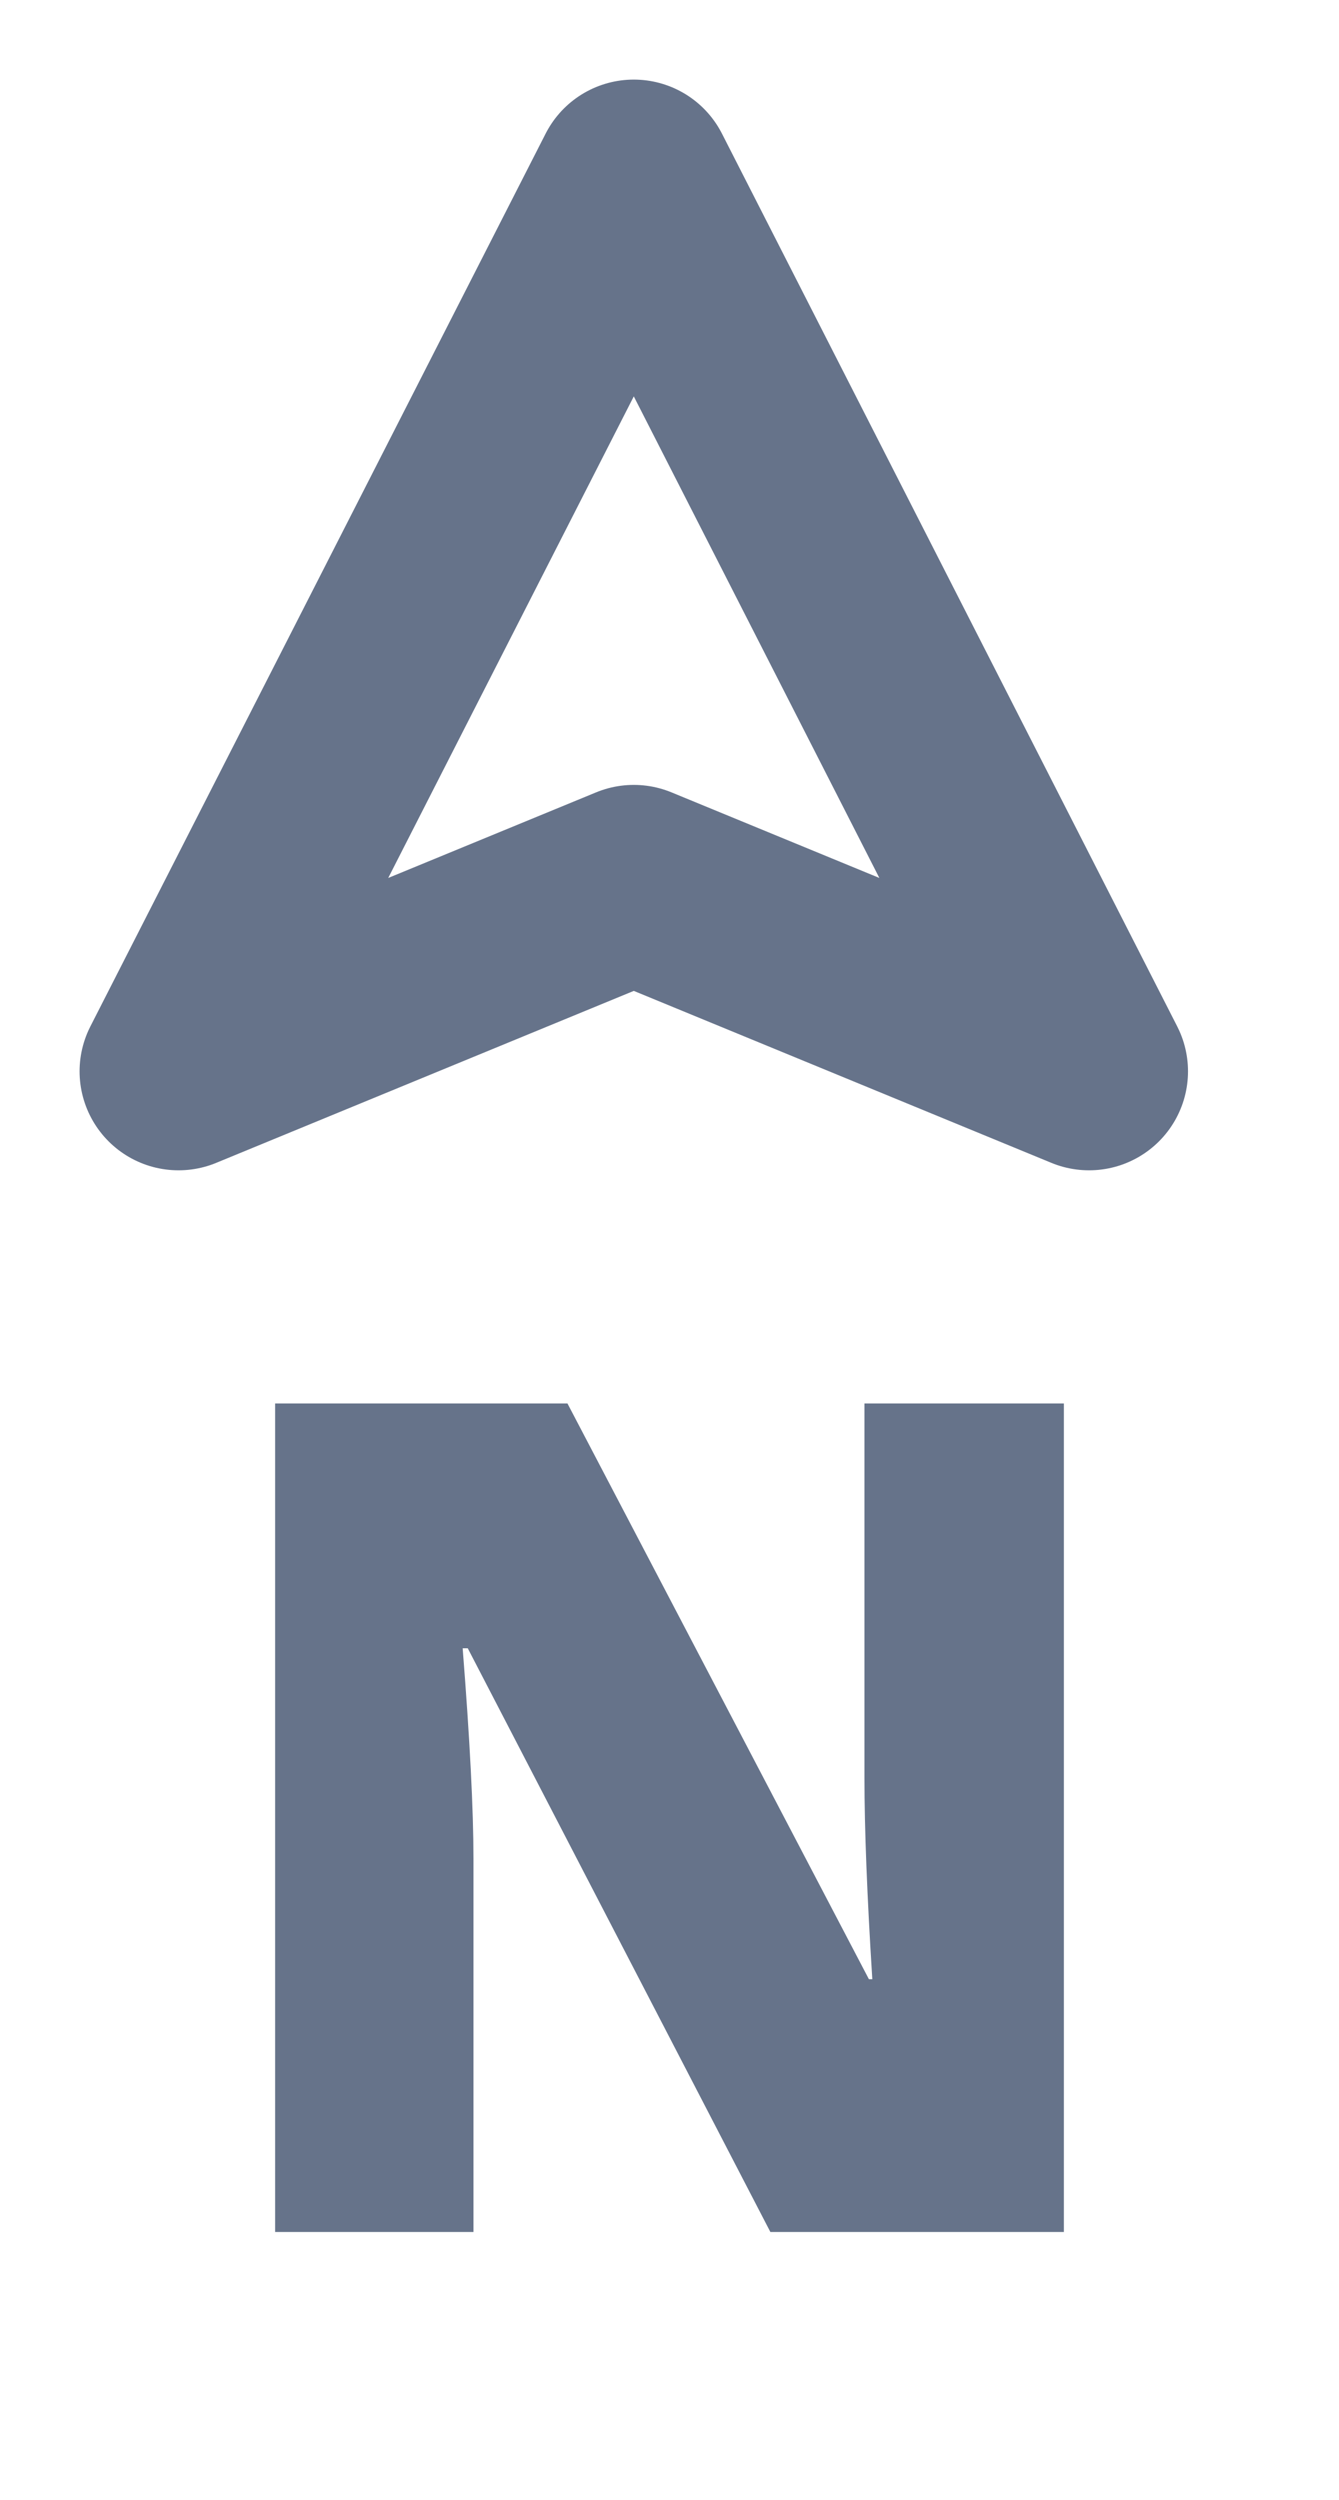 <svg width="15" height="28" viewBox="0 0 15 28" fill="none" xmlns="http://www.w3.org/2000/svg">
<path d="M12.2 12L7.1 9.9L2 12L7.1 2L12.2 12Z" stroke="#66738A" stroke-width="2.217" stroke-miterlimit="10" stroke-linecap="round" stroke-linejoin="round"/>
<path d="M11.918 25H8.63L5.24 18.462H5.183C5.264 19.49 5.304 20.275 5.304 20.817V25H3.082V15.72H6.357L9.734 22.169H9.772C9.713 21.234 9.684 20.483 9.684 19.916V15.72H11.918V25Z" fill="#66738A"/>
</svg>
